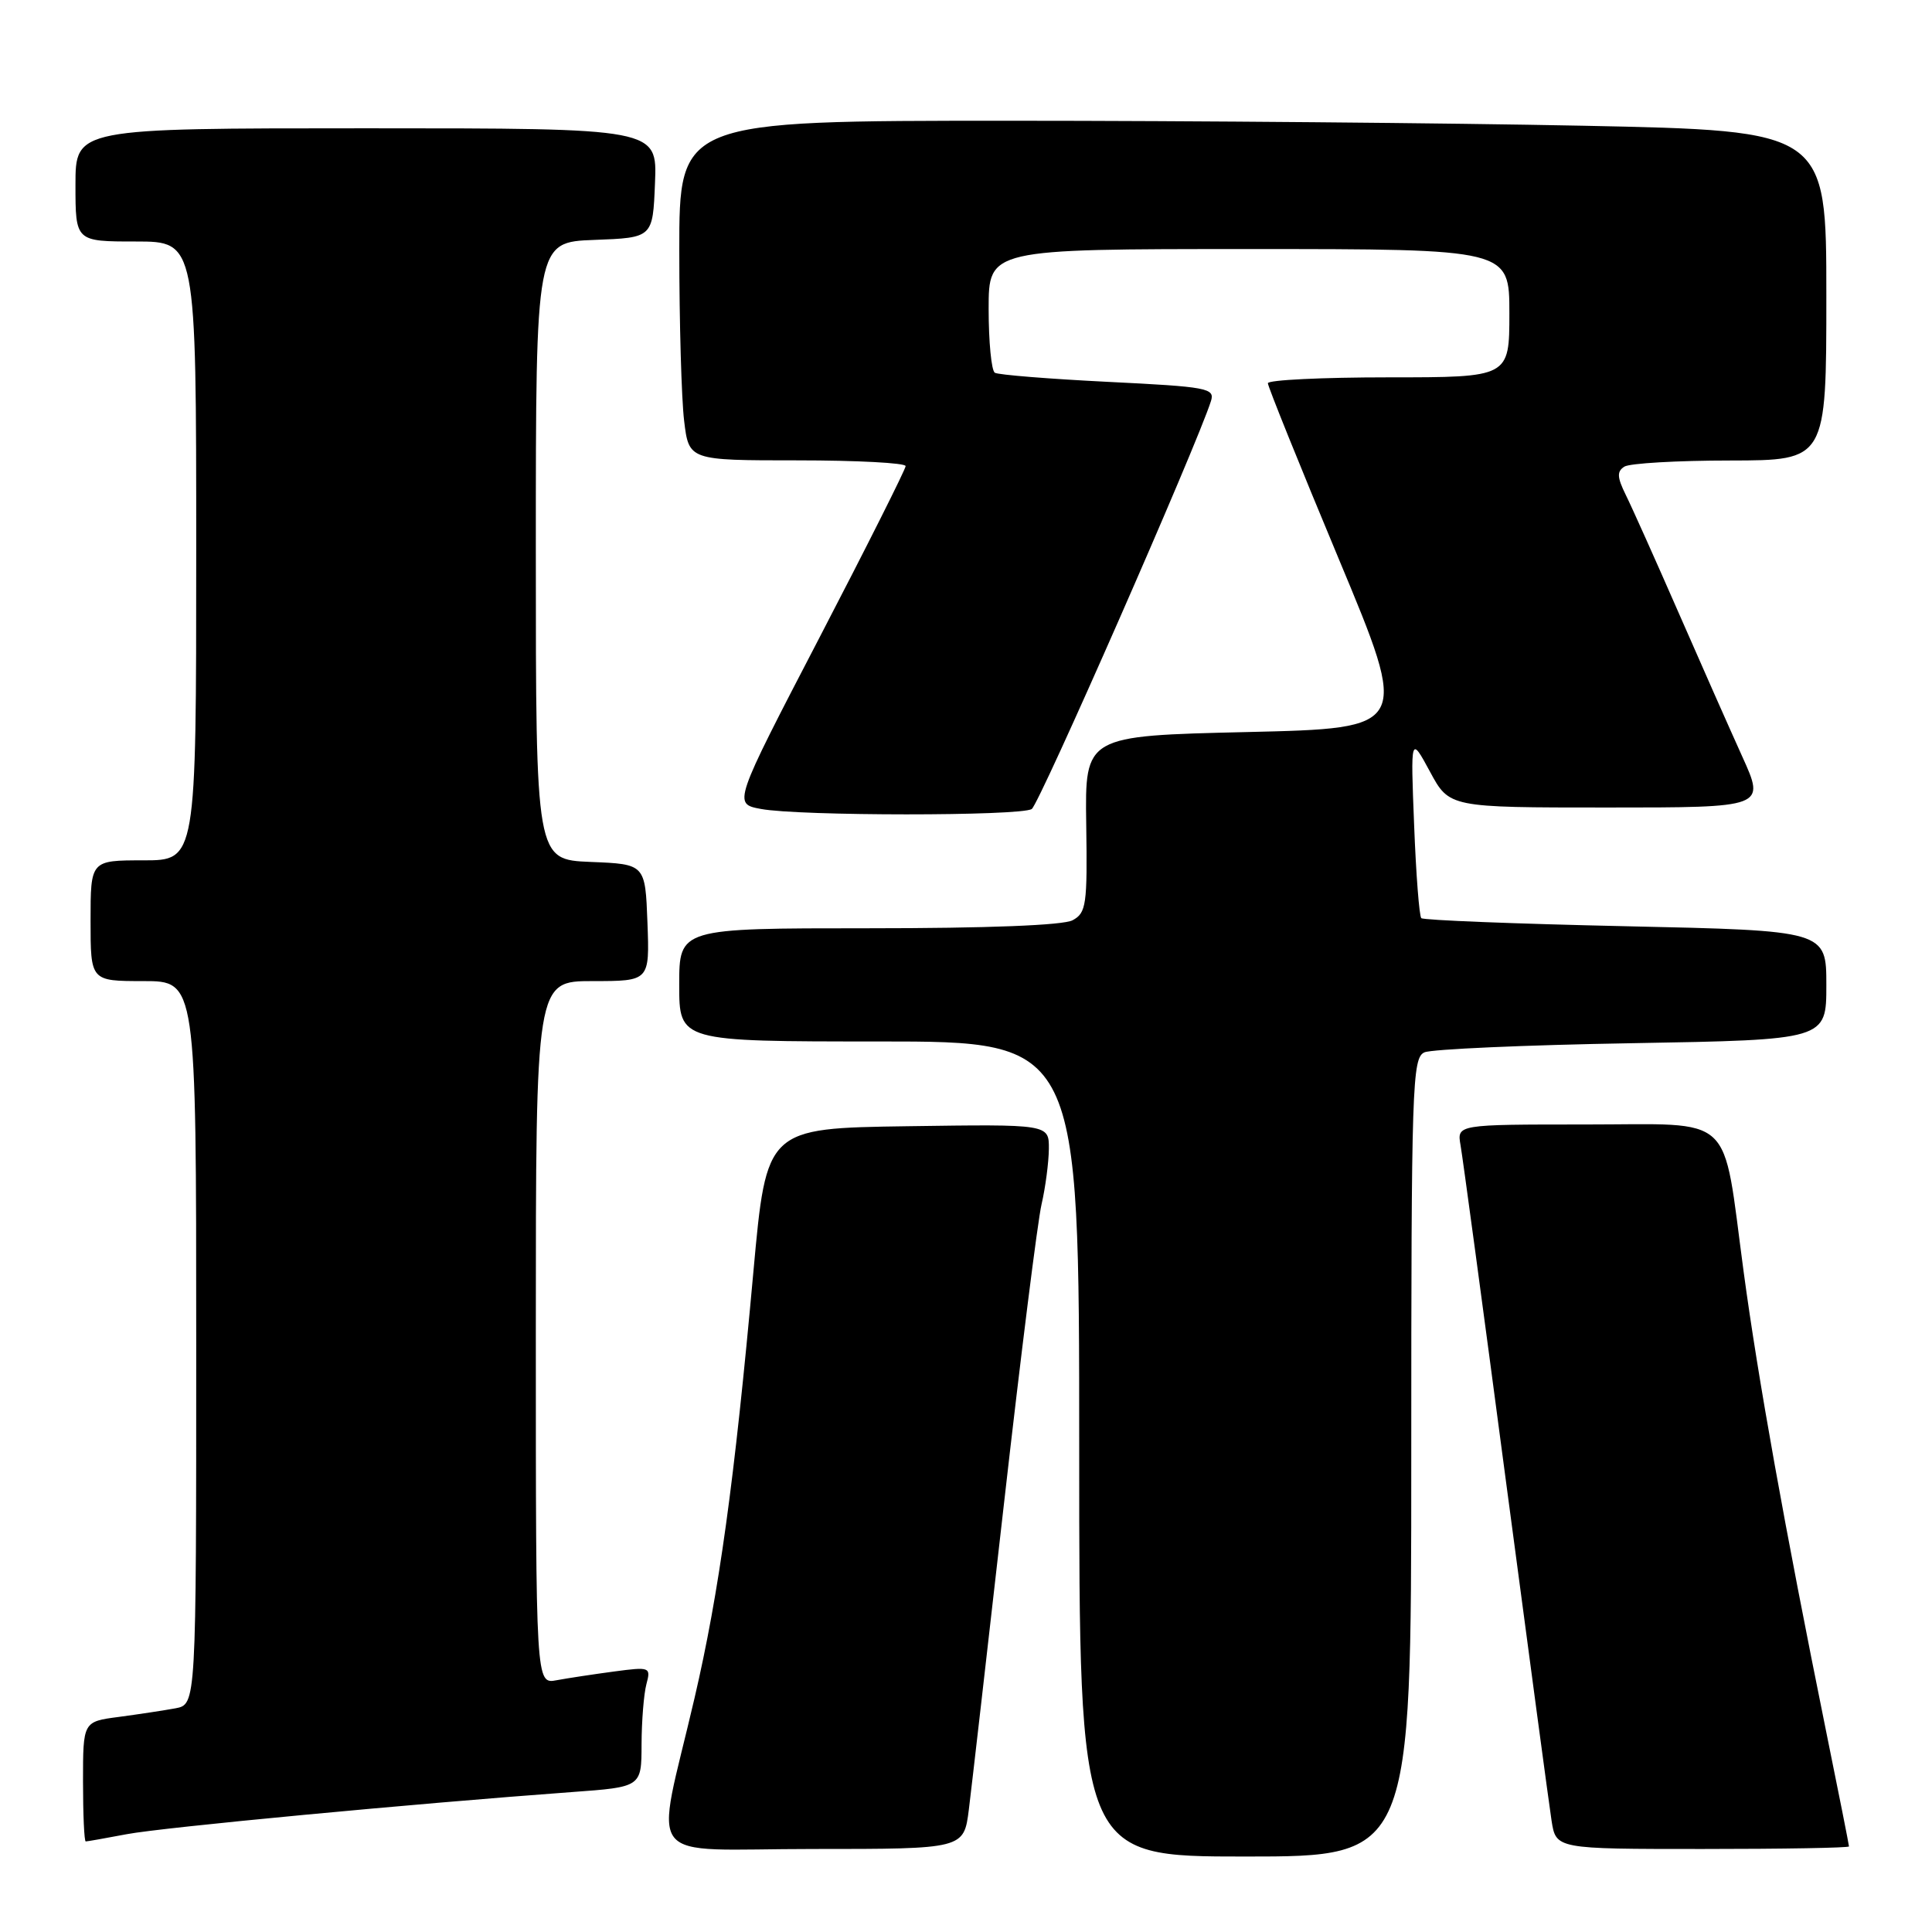 <?xml version="1.0" encoding="UTF-8" standalone="no"?>
<!DOCTYPE svg PUBLIC "-//W3C//DTD SVG 1.1//EN" "http://www.w3.org/Graphics/SVG/1.1/DTD/svg11.dtd" >
<svg xmlns="http://www.w3.org/2000/svg" xmlns:xlink="http://www.w3.org/1999/xlink" version="1.1" viewBox="0 0 256 256">
 <g >
 <path fill="currentColor"
d=" M 187.00 193.11 C 187.00 143.69 187.12 140.16 188.75 139.44 C 189.71 139.02 202.09 138.47 216.25 138.23 C 242.00 137.78 242.00 137.78 242.00 130.55 C 242.00 123.31 242.00 123.31 215.41 122.73 C 200.78 122.41 188.60 121.93 188.33 121.66 C 188.06 121.40 187.63 115.85 187.38 109.34 C 186.91 97.50 186.91 97.50 189.48 102.25 C 192.04 107.00 192.04 107.00 212.98 107.00 C 233.92 107.00 233.92 107.00 230.86 100.25 C 229.18 96.54 225.35 87.88 222.34 81.00 C 219.33 74.12 216.22 67.18 215.42 65.57 C 214.27 63.23 214.23 62.47 215.24 61.83 C 215.93 61.39 222.24 61.02 229.25 61.02 C 242.00 61.00 242.00 61.00 242.00 39.16 C 242.00 17.32 242.00 17.32 209.75 16.66 C 192.01 16.30 157.81 16.00 133.75 16.00 C 90.00 16.00 90.00 16.00 90.01 33.25 C 90.01 42.74 90.30 52.86 90.65 55.75 C 91.28 61.00 91.28 61.00 105.64 61.00 C 113.54 61.00 120.00 61.34 120.00 61.76 C 120.00 62.17 114.86 72.41 108.57 84.51 C 97.14 106.50 97.14 106.50 100.82 107.19 C 105.87 108.14 135.21 108.15 136.71 107.20 C 137.71 106.57 158.58 59.06 160.46 53.14 C 161.00 51.43 160.00 51.25 146.84 50.60 C 139.03 50.21 132.27 49.67 131.82 49.39 C 131.37 49.11 131.00 45.31 131.00 40.94 C 131.00 33.00 131.00 33.00 165.50 33.00 C 200.00 33.00 200.00 33.00 200.00 41.50 C 200.00 50.00 200.00 50.00 184.00 50.00 C 175.20 50.00 168.00 50.35 168.00 50.78 C 168.00 51.21 172.22 61.67 177.38 74.03 C 186.76 96.50 186.76 96.50 165.26 97.00 C 143.76 97.50 143.76 97.50 143.93 109.19 C 144.09 119.92 143.94 120.96 142.12 121.94 C 140.87 122.61 130.85 123.00 115.07 123.00 C 90.00 123.00 90.00 123.00 90.00 130.50 C 90.00 138.00 90.00 138.00 116.50 138.00 C 143.00 138.00 143.00 138.00 143.00 192.00 C 143.00 246.00 143.00 246.00 165.00 246.00 C 187.00 246.00 187.00 246.00 187.00 193.11 Z  M 128.38 239.75 C 128.74 236.86 130.84 218.56 133.05 199.08 C 135.26 179.60 137.49 161.82 138.01 159.58 C 138.53 157.34 138.96 154.03 138.98 152.23 C 139.00 148.96 139.00 148.96 120.28 149.23 C 101.56 149.50 101.56 149.50 99.83 168.50 C 97.30 196.43 95.29 210.99 92.03 225.00 C 86.79 247.55 84.78 245.00 107.75 245.00 C 127.72 245.00 127.72 245.00 128.38 239.75 Z  M 245.00 244.66 C 245.00 244.47 243.64 237.60 241.97 229.41 C 236.47 202.29 232.95 182.68 231.04 168.50 C 228.16 147.14 230.16 149.00 210.05 149.00 C 193.05 149.00 193.05 149.00 193.53 151.75 C 193.80 153.26 196.49 173.18 199.51 196.00 C 202.54 218.82 205.27 239.19 205.59 241.25 C 206.18 245.00 206.18 245.00 225.59 245.00 C 236.26 245.00 245.00 244.85 245.00 244.66 Z  M 16.79 243.04 C 21.52 242.14 54.96 238.98 75.75 237.46 C 85.00 236.79 85.00 236.79 85.01 231.14 C 85.02 228.04 85.31 224.45 85.65 223.17 C 86.26 220.90 86.14 220.85 81.39 221.48 C 78.70 221.84 75.26 222.36 73.75 222.64 C 71.00 223.16 71.00 223.16 71.00 176.58 C 71.00 130.00 71.00 130.00 78.54 130.00 C 86.08 130.00 86.08 130.00 85.79 122.25 C 85.50 114.50 85.50 114.50 78.25 114.21 C 71.00 113.91 71.00 113.91 71.00 73.00 C 71.00 32.08 71.00 32.08 78.75 31.79 C 86.50 31.50 86.50 31.50 86.79 24.25 C 87.09 17.00 87.09 17.00 48.54 17.00 C 10.00 17.00 10.00 17.00 10.00 24.50 C 10.00 32.00 10.00 32.00 18.00 32.00 C 26.00 32.00 26.00 32.00 26.00 73.00 C 26.00 114.00 26.00 114.00 19.00 114.00 C 12.00 114.00 12.00 114.00 12.00 122.00 C 12.00 130.00 12.00 130.00 19.00 130.00 C 26.00 130.00 26.00 130.00 26.00 177.92 C 26.00 225.84 26.00 225.84 23.25 226.36 C 21.74 226.64 18.36 227.15 15.75 227.50 C 11.00 228.12 11.00 228.12 11.00 236.06 C 11.00 240.43 11.16 244.00 11.36 244.00 C 11.56 244.00 14.00 243.57 16.79 243.04 Z "/>
</g>
</svg>